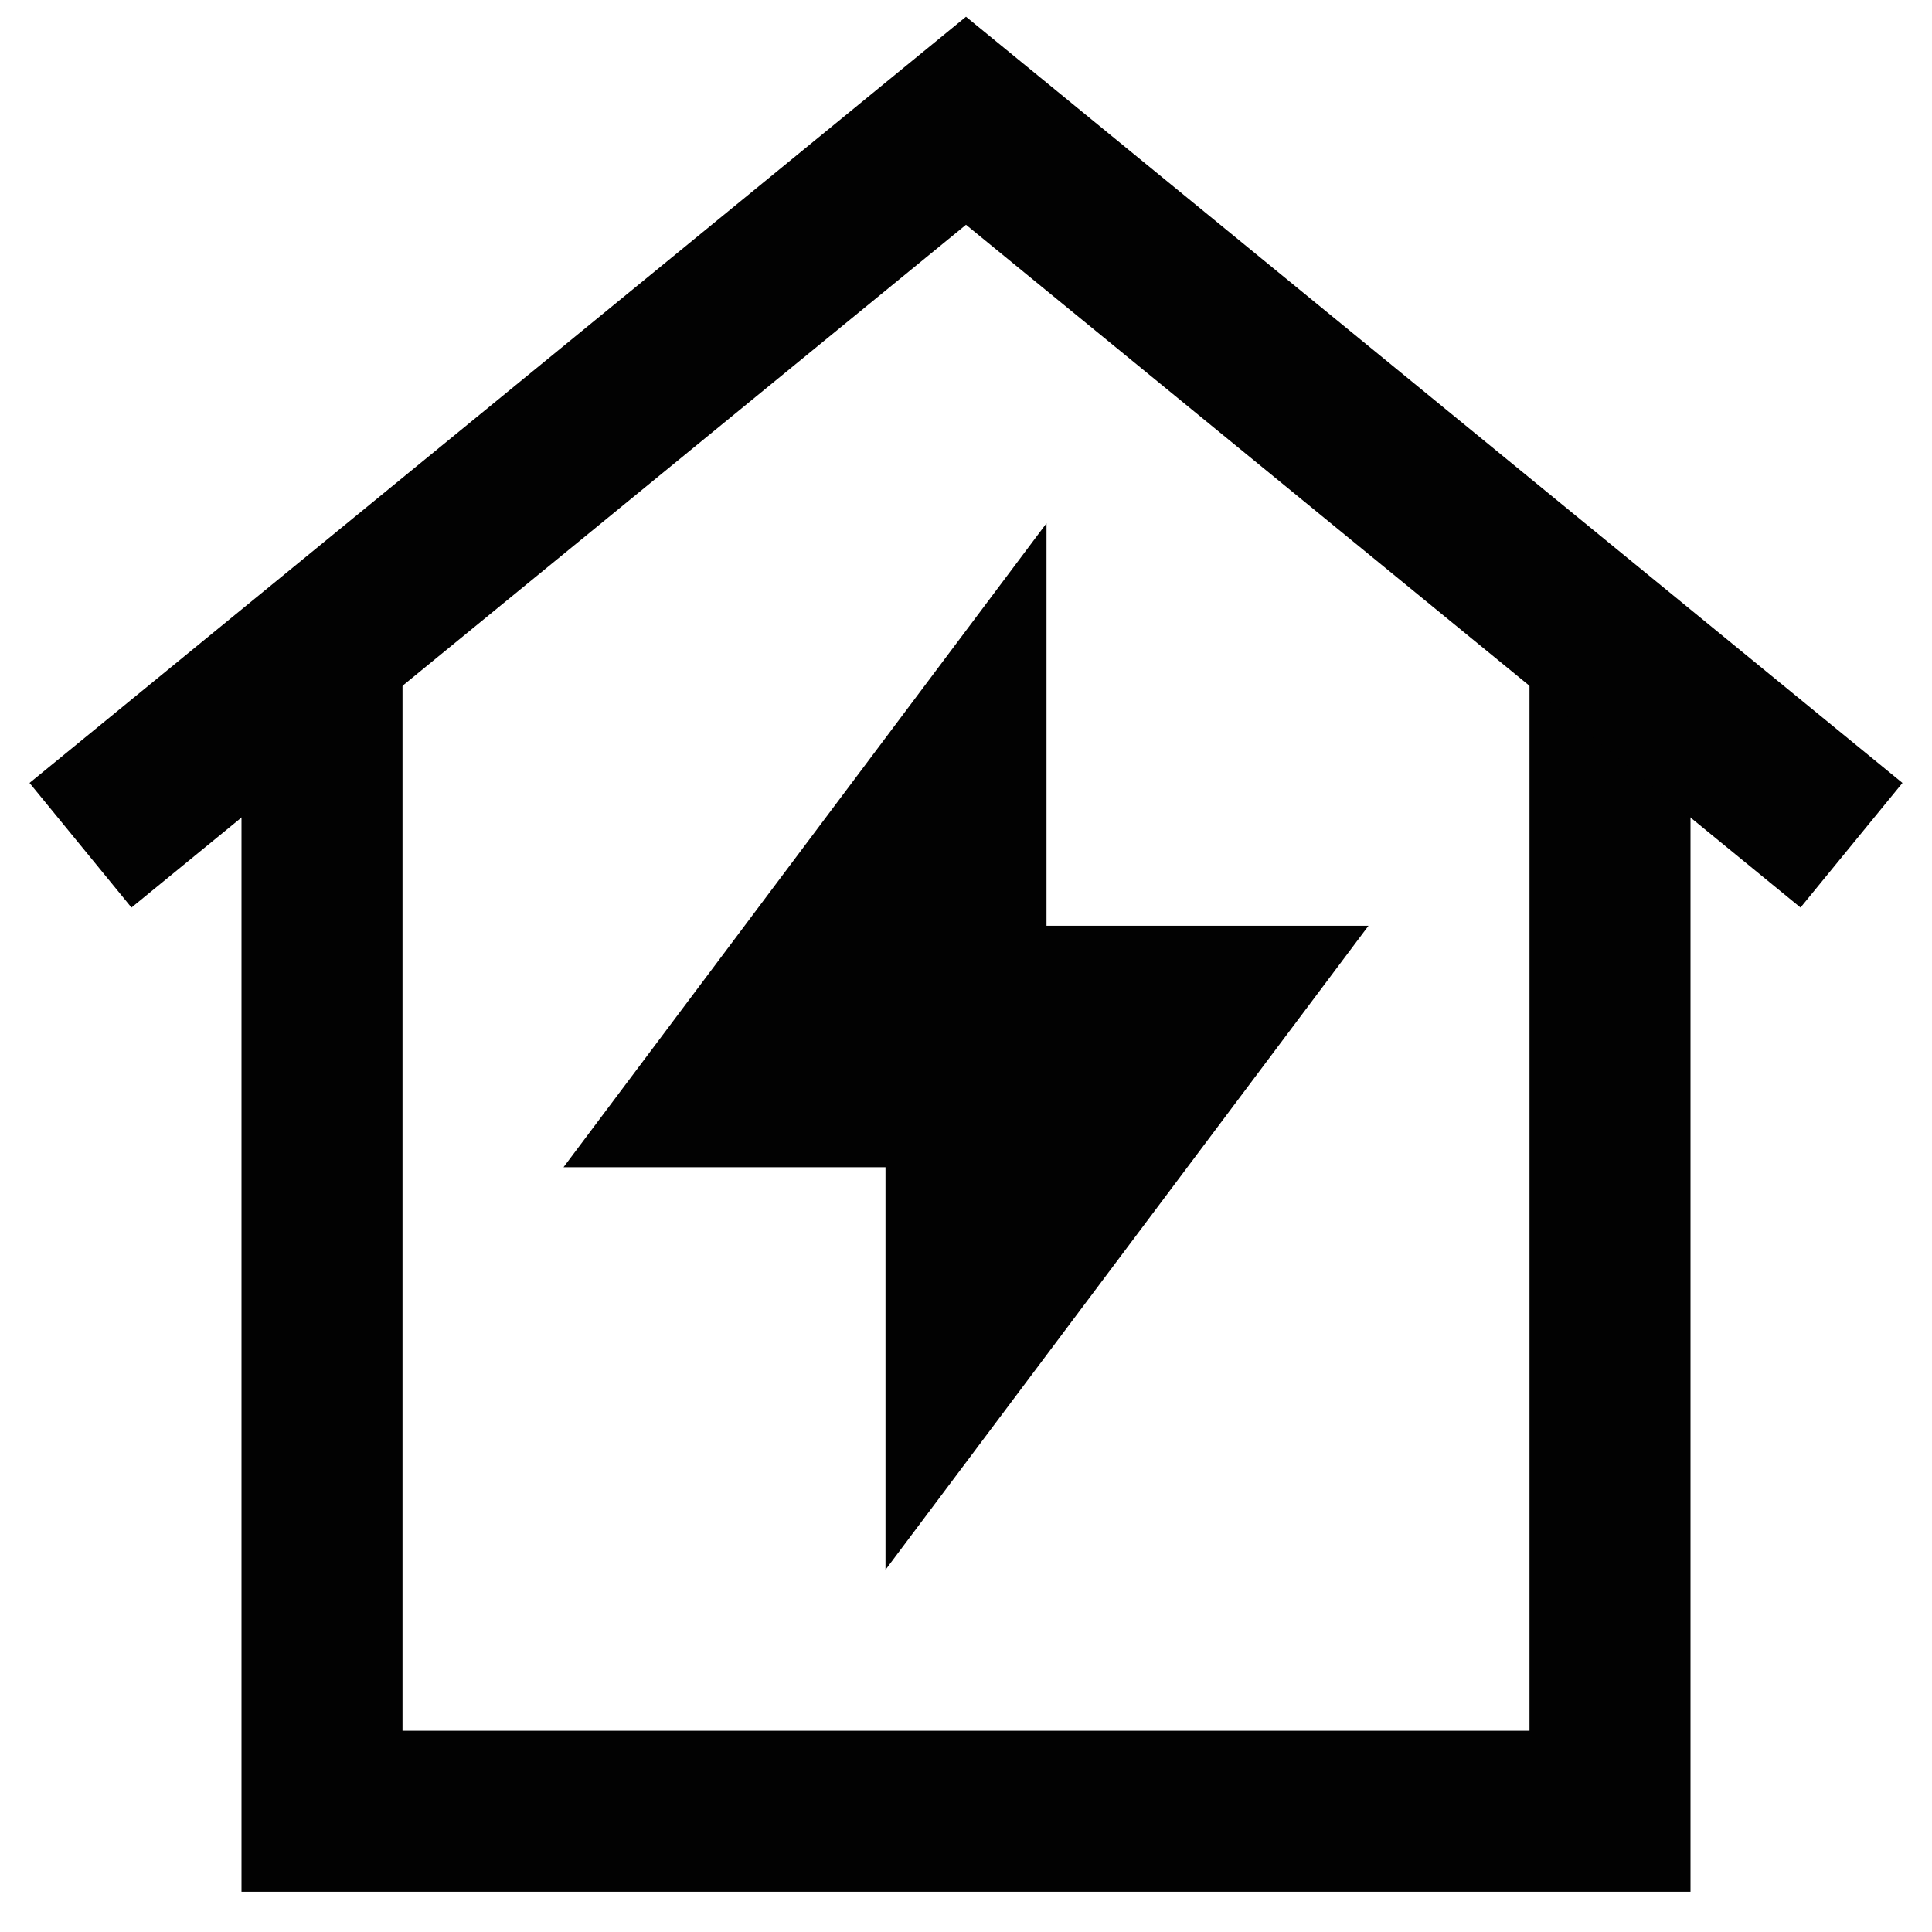 <?xml version="1.0" encoding="utf-8" ?>
<!-- Uploaded to: SVG Repo, www.svgrepo.com, Generator: SVG Repo Mixer Tools -->
<svg
  width="800px"
  height="800px"
  viewBox="0 0 24 24"
  id="Layer_1"
  data-name="Layer 1"
  xmlns="http://www.w3.org/2000/svg"
><defs>
<style>
.cls-1{
    fill:none;stroke:#020202;stroke-miterlimit:10;stroke-width:2px;
}
</style></defs><polyline
    class="cls-1"
    points="20 8.5 20 22.5 4 22.5 4 8.5"
  /><polyline class="cls-1" points="23 10.5 12 1.5 1 10.5" /><polygon
    class="cls-1"
    points="15 12.5 12 12.5 12 9.5 9 13.5 12 13.5 12 16.5 15 12.5"
  /></svg>
